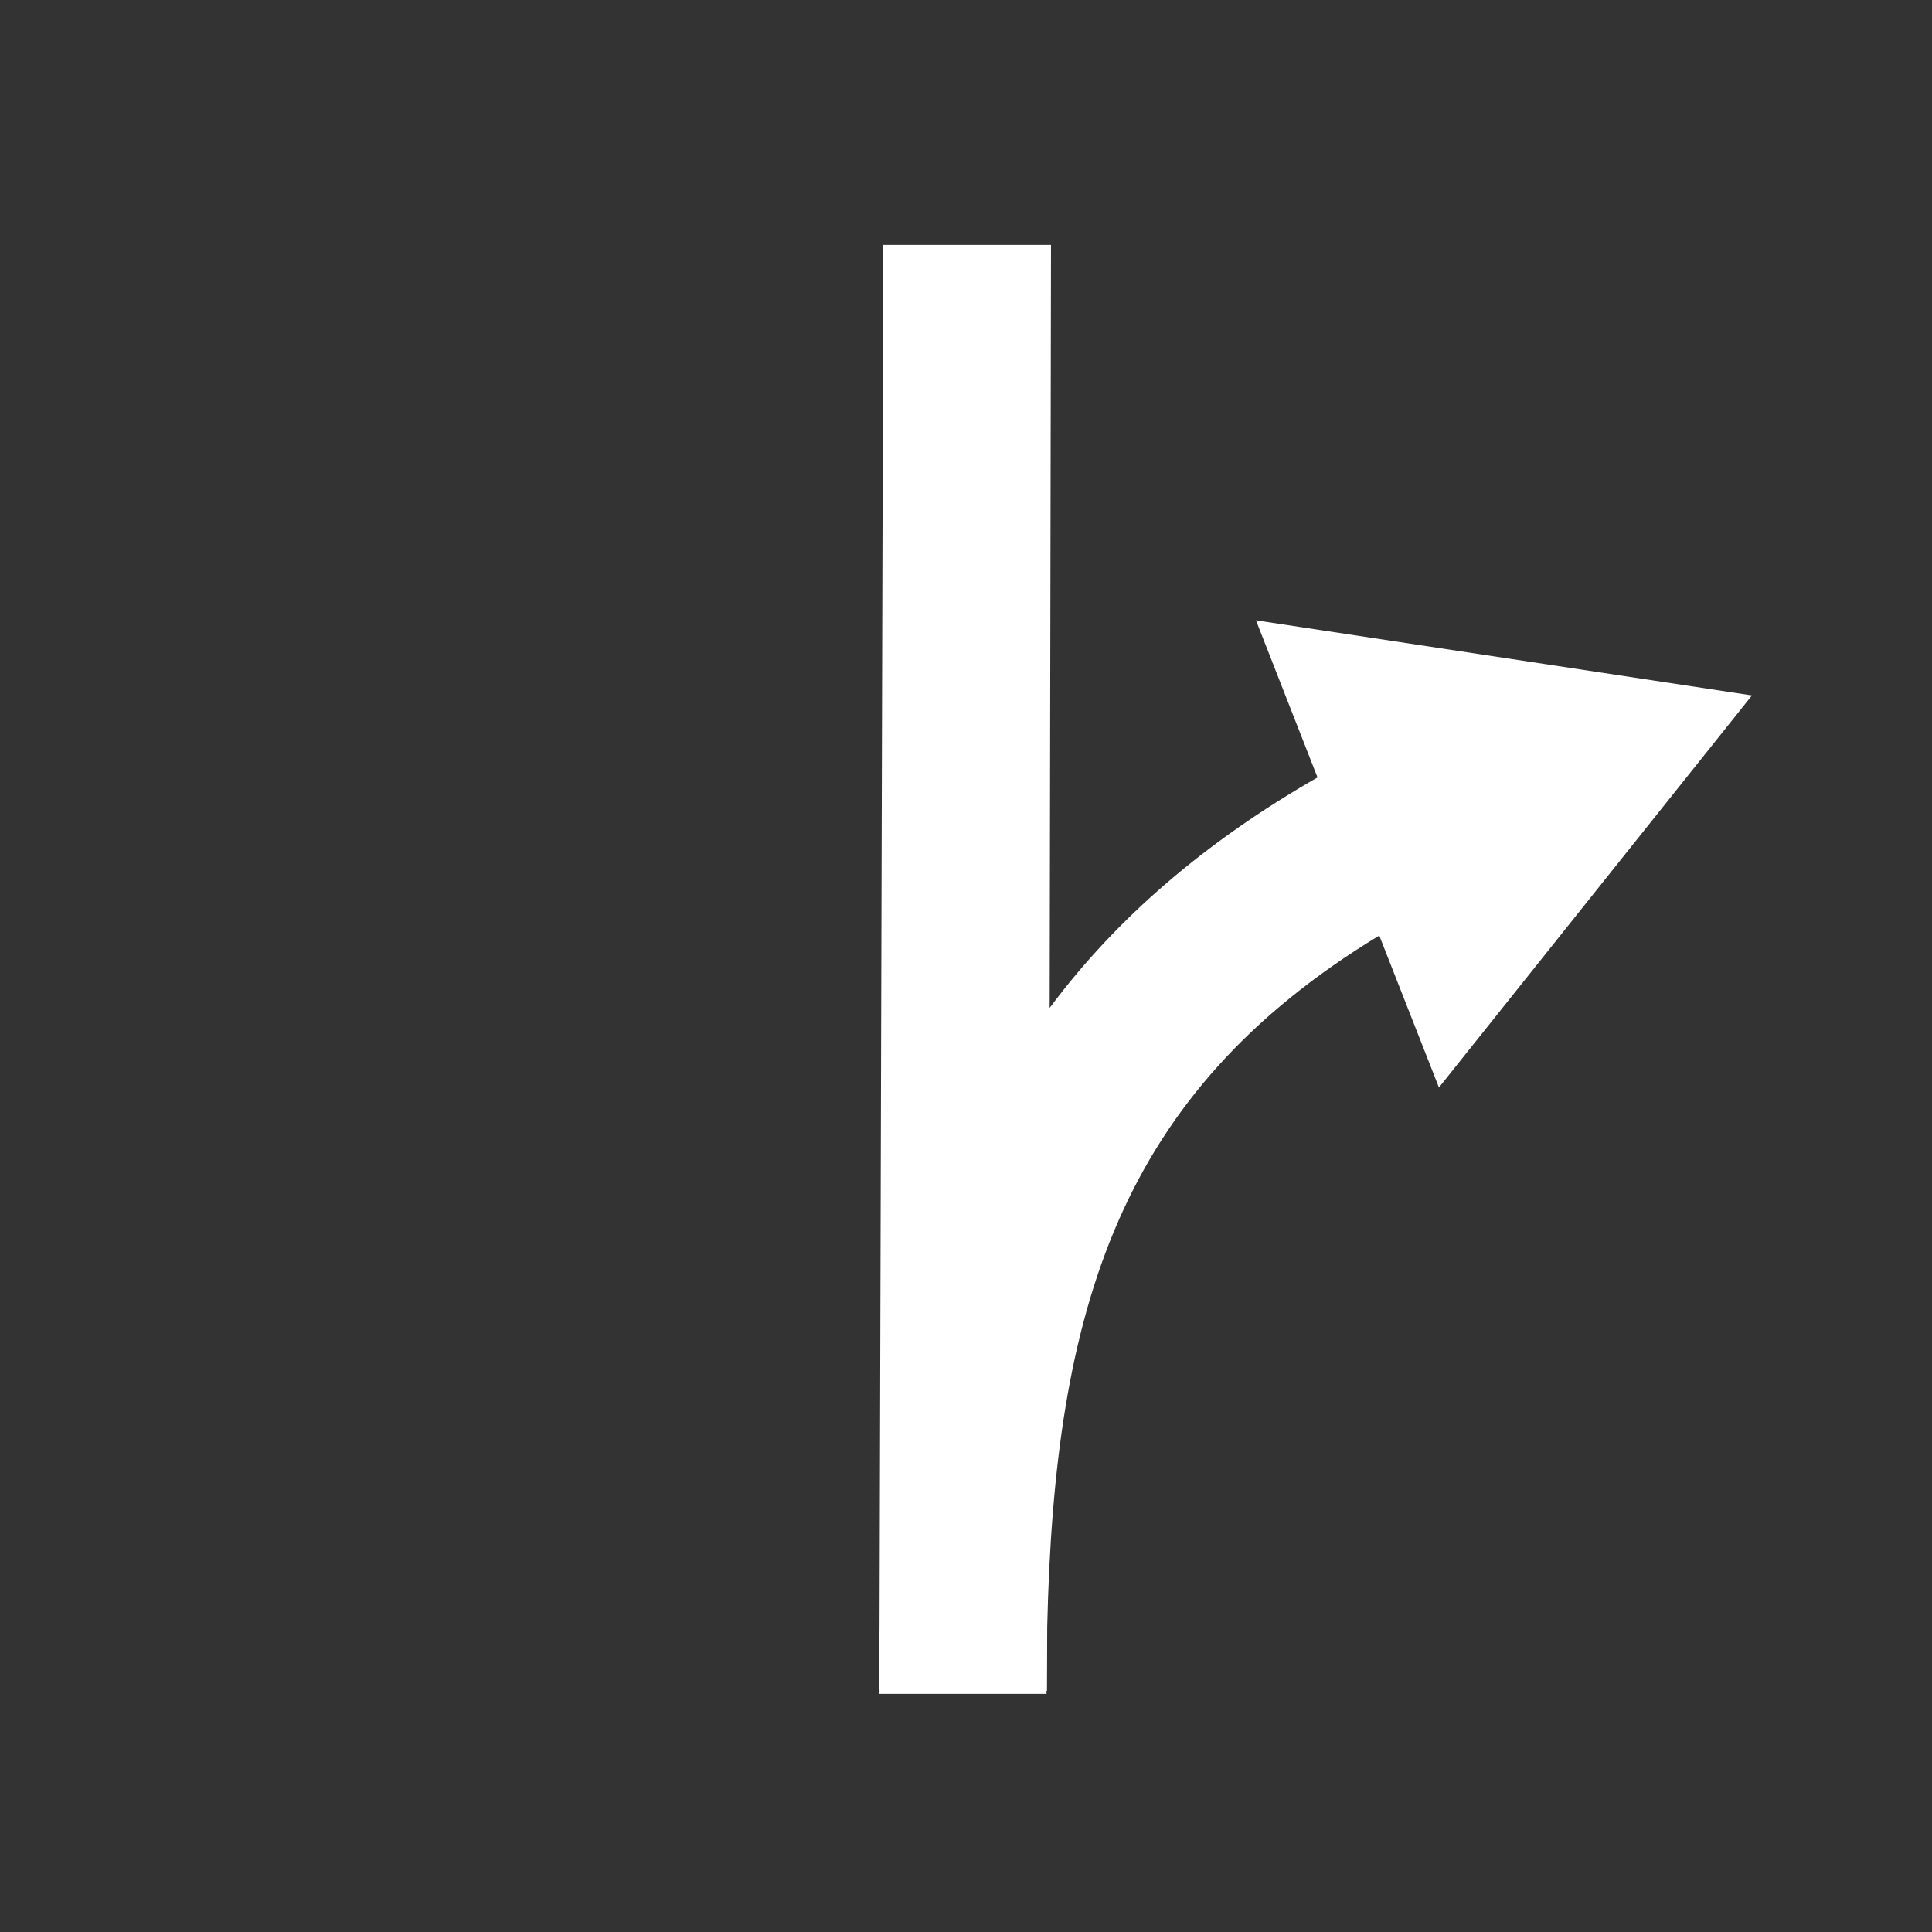 <svg id="quitter-rampe-droite" xmlns="http://www.w3.org/2000/svg" width="8in" height="8in" viewBox="0 0 576 576">
  <rect x="0" y="0" width="576" height="576" fill="#333333" stroke="none"/>
  <defs>
    <style>
      .cls-1 {
        fill: #fff;
      }
    </style>
  </defs>
  <title>quitter-rampe-droite</title>
  <path class="cls-1" d="M374.45,184.94l18.35,46.84c-33.54,19.23-60,42-79.86,68.72L313.34,73h-50l-1.13,412.91Q262,495.21,262,505h50c0-.3,0-.6,0-.9h.14l.07-19.11c2.17-95.16,21.56-159.08,99-206.07L429,324.22l93.32-116.89Z"/>
</svg>

